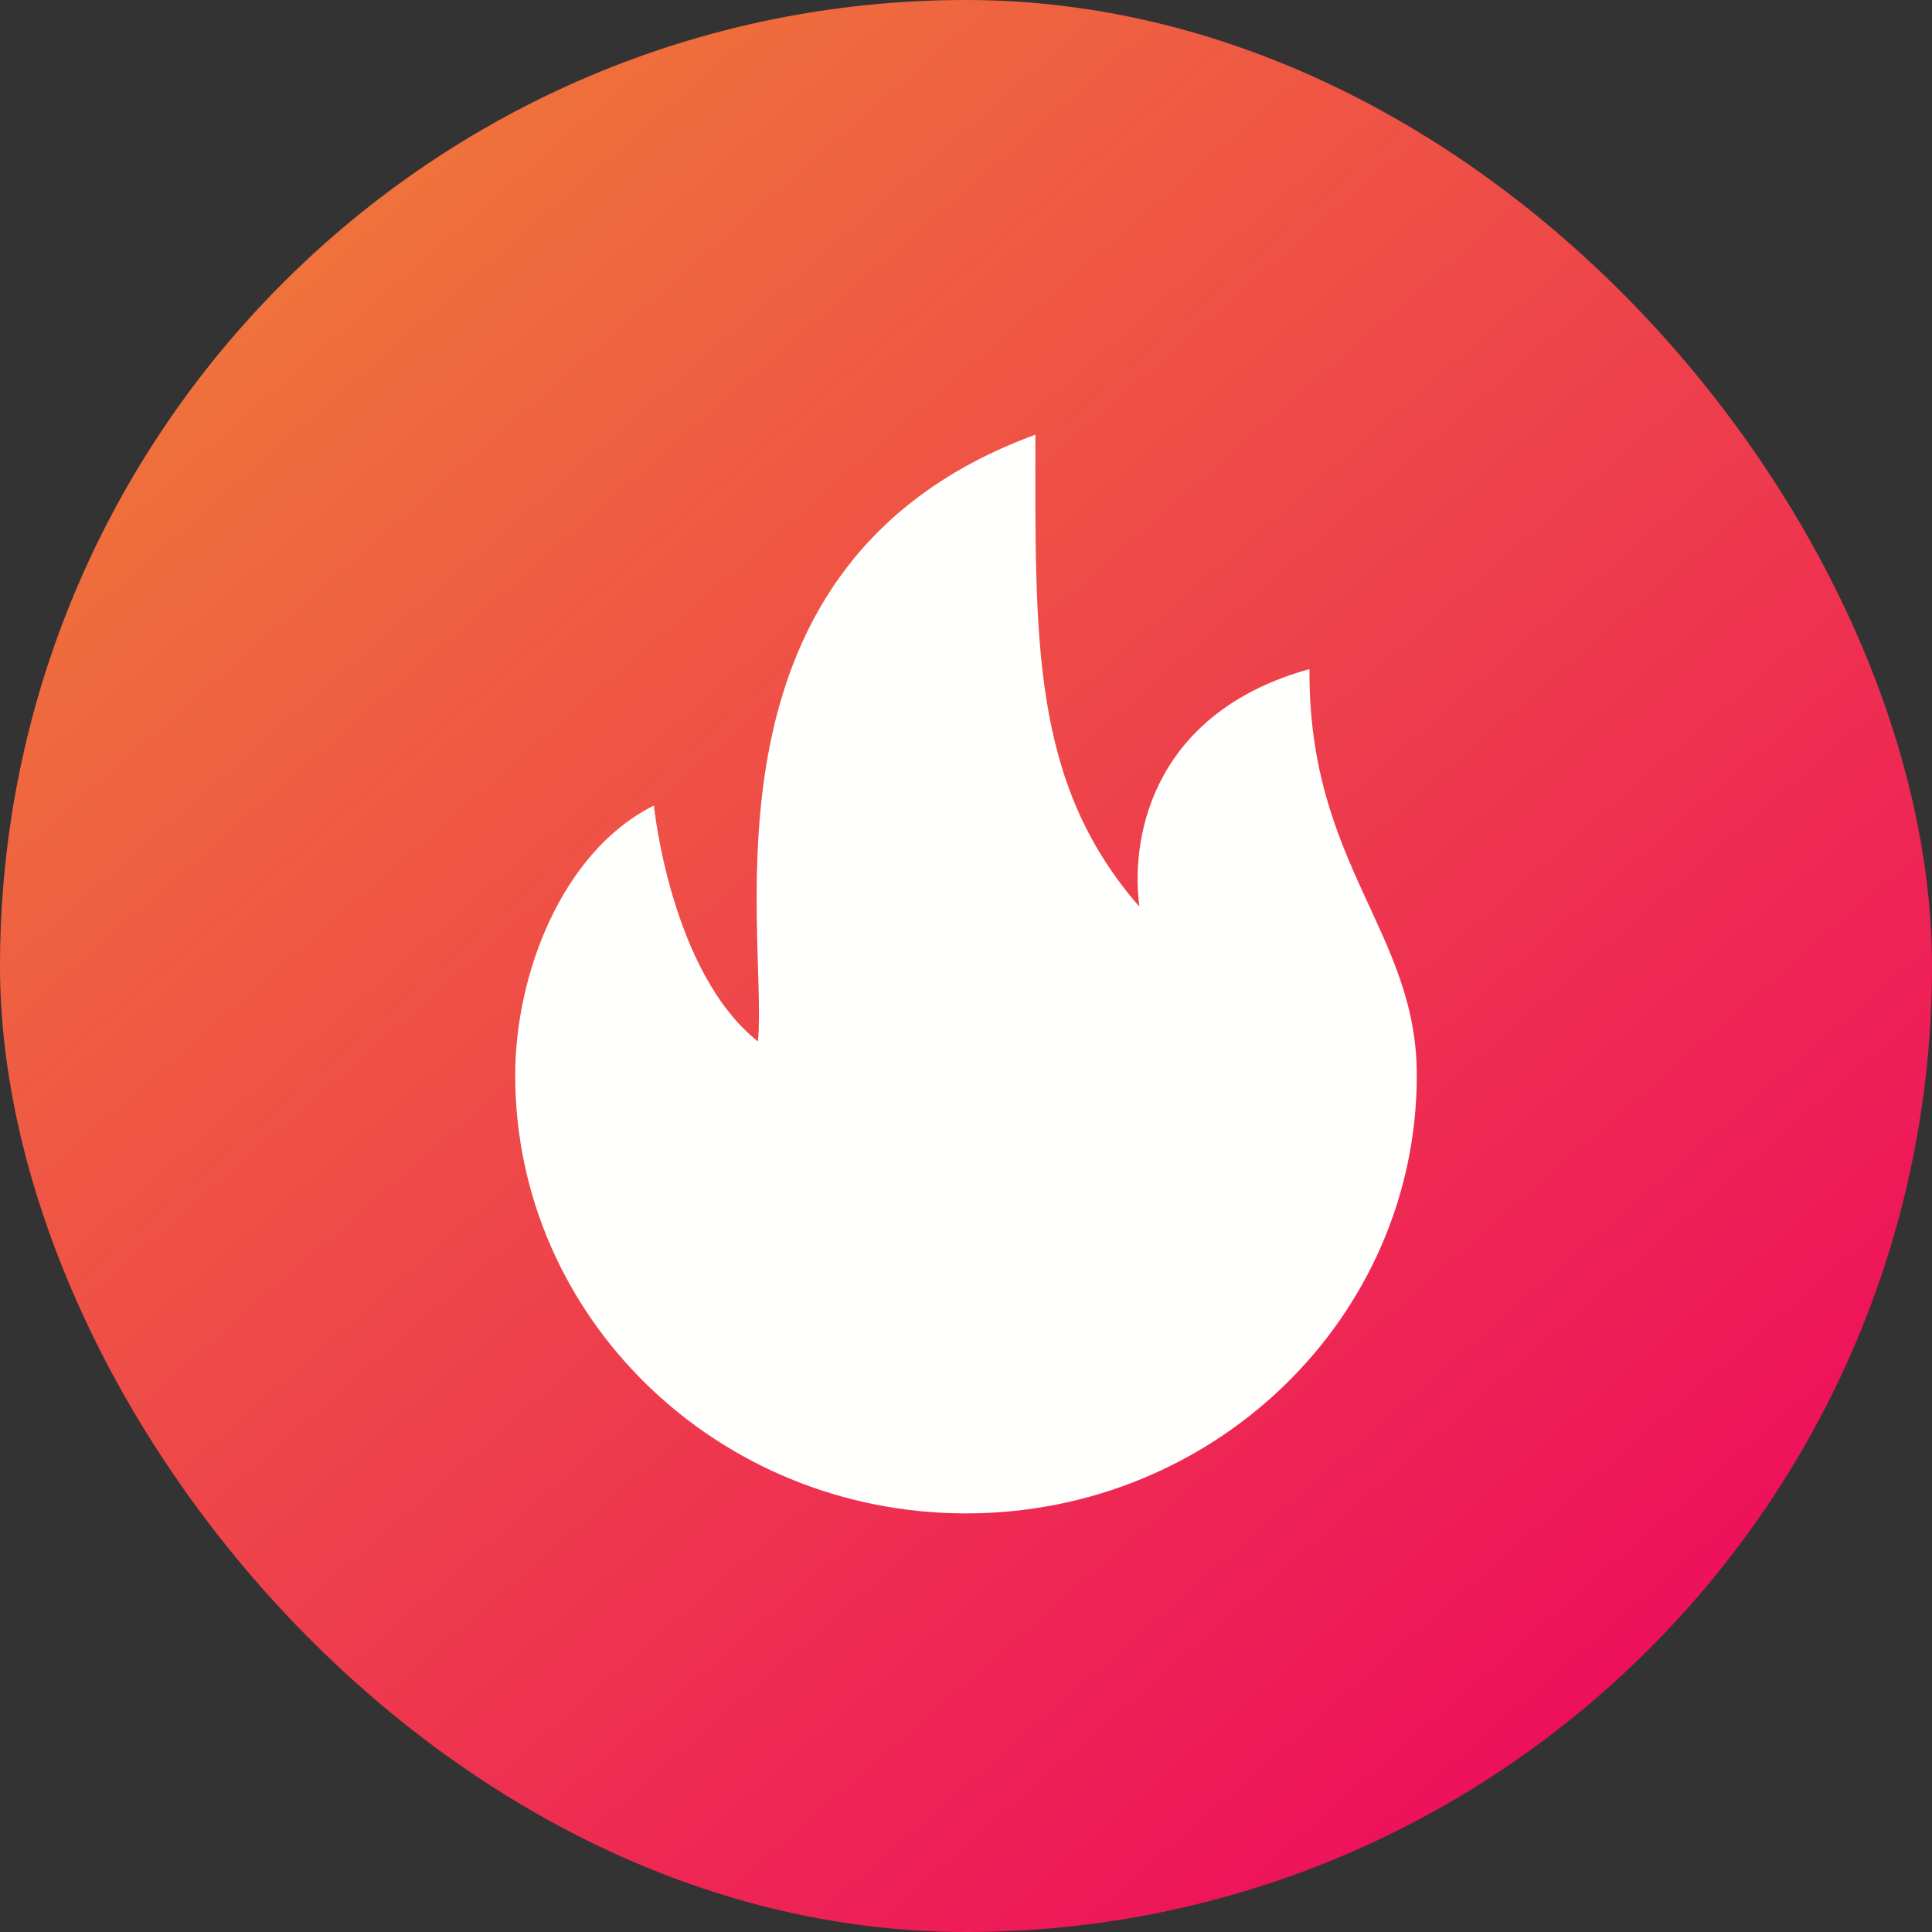 <svg width="120" height="120" viewBox="0 0 120 120" xmlns="http://www.w3.org/2000/svg">
  <rect x="0" y="0" width="120" height="120" fill="#333333" stroke="none"/>
  <defs>
    <linearGradient x1="0%" y1="-9.291%" x2="84.899%" y2="88.179%" id="a">
      <stop stop-color="#EF8D32" offset="0%"/>
      <stop stop-color="#EE0E5C" offset="100%"/>
    </linearGradient>
  </defs>
  <g fill="none" fill-rule="evenodd">
    <rect fill="url(#a)" width="120" height="120" rx="60"/>
    <path d="M81.334 41.558C71.889 44.175 70.16 51.597 70.769 56.312 64.032 48.612 64.308 39.757 64.308 27c-21.607 7.921-16.582 30.753-17.231 37.688-5.434-4.324-6.462-14.656-6.462-14.656C34.878 52.902 32 60.565 32 66.781 32 81.814 44.535 94 60 94s28-12.186 28-27.219c0-8.934-6.748-13.055-6.666-25.223" fill="#FFFFFE"/>
  </g>
</svg>